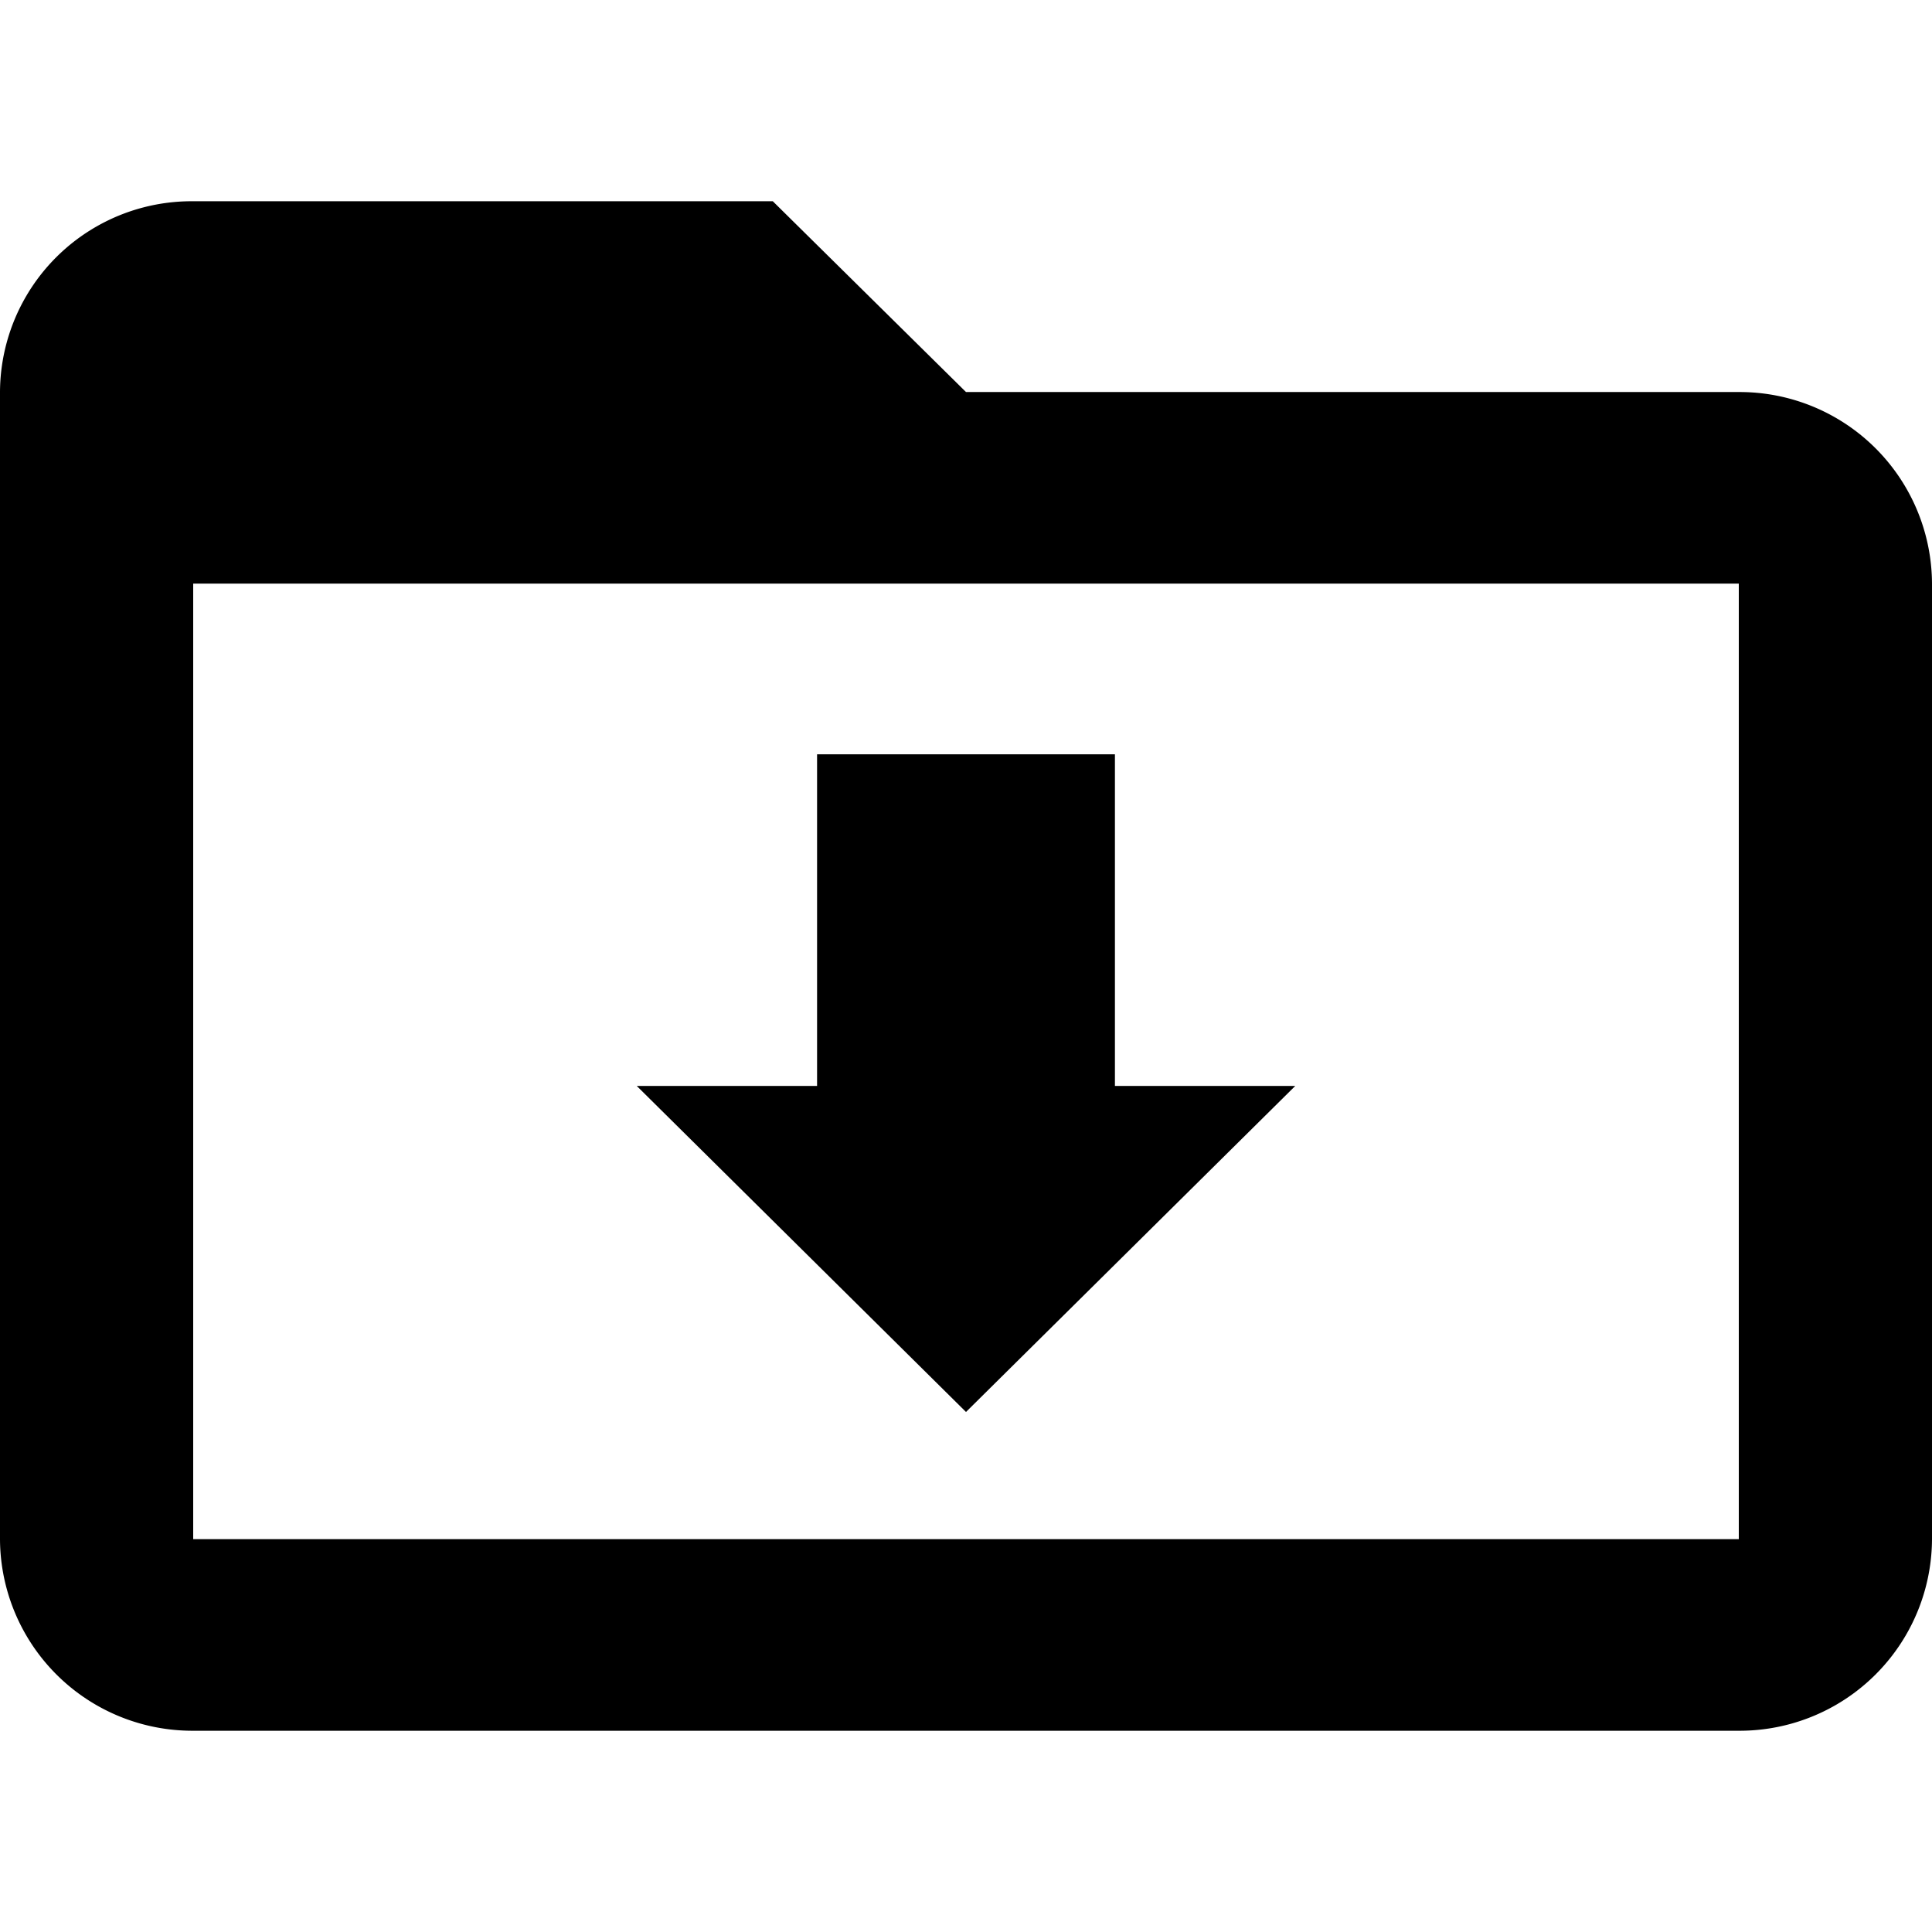 <svg xmlns="http://www.w3.org/2000/svg" width="24" height="24" viewBox="0 0 24 24"><title>HIMA_Folder_Download</title><g id="Ebene_2" data-name="Ebene 2"><g id="Icon"><rect width="24" height="24" style="fill:none"/><path d="M21.6,4.87H12L9.6,2.5H2.4A2.38,2.38,0,0,0,0,4.87V19.12A2.39,2.39,0,0,0,2.4,21.5H21.6A2.39,2.39,0,0,0,24,19.12V7.25A2.39,2.39,0,0,0,21.6,4.87Zm0,14.25H2.4V7.25H21.6Z"/><polygon points="16.09 13.49 13.85 13.49 13.85 9.37 10.15 9.37 10.15 13.49 7.91 13.49 12 17.54 16.09 13.49"/></g></g></svg>